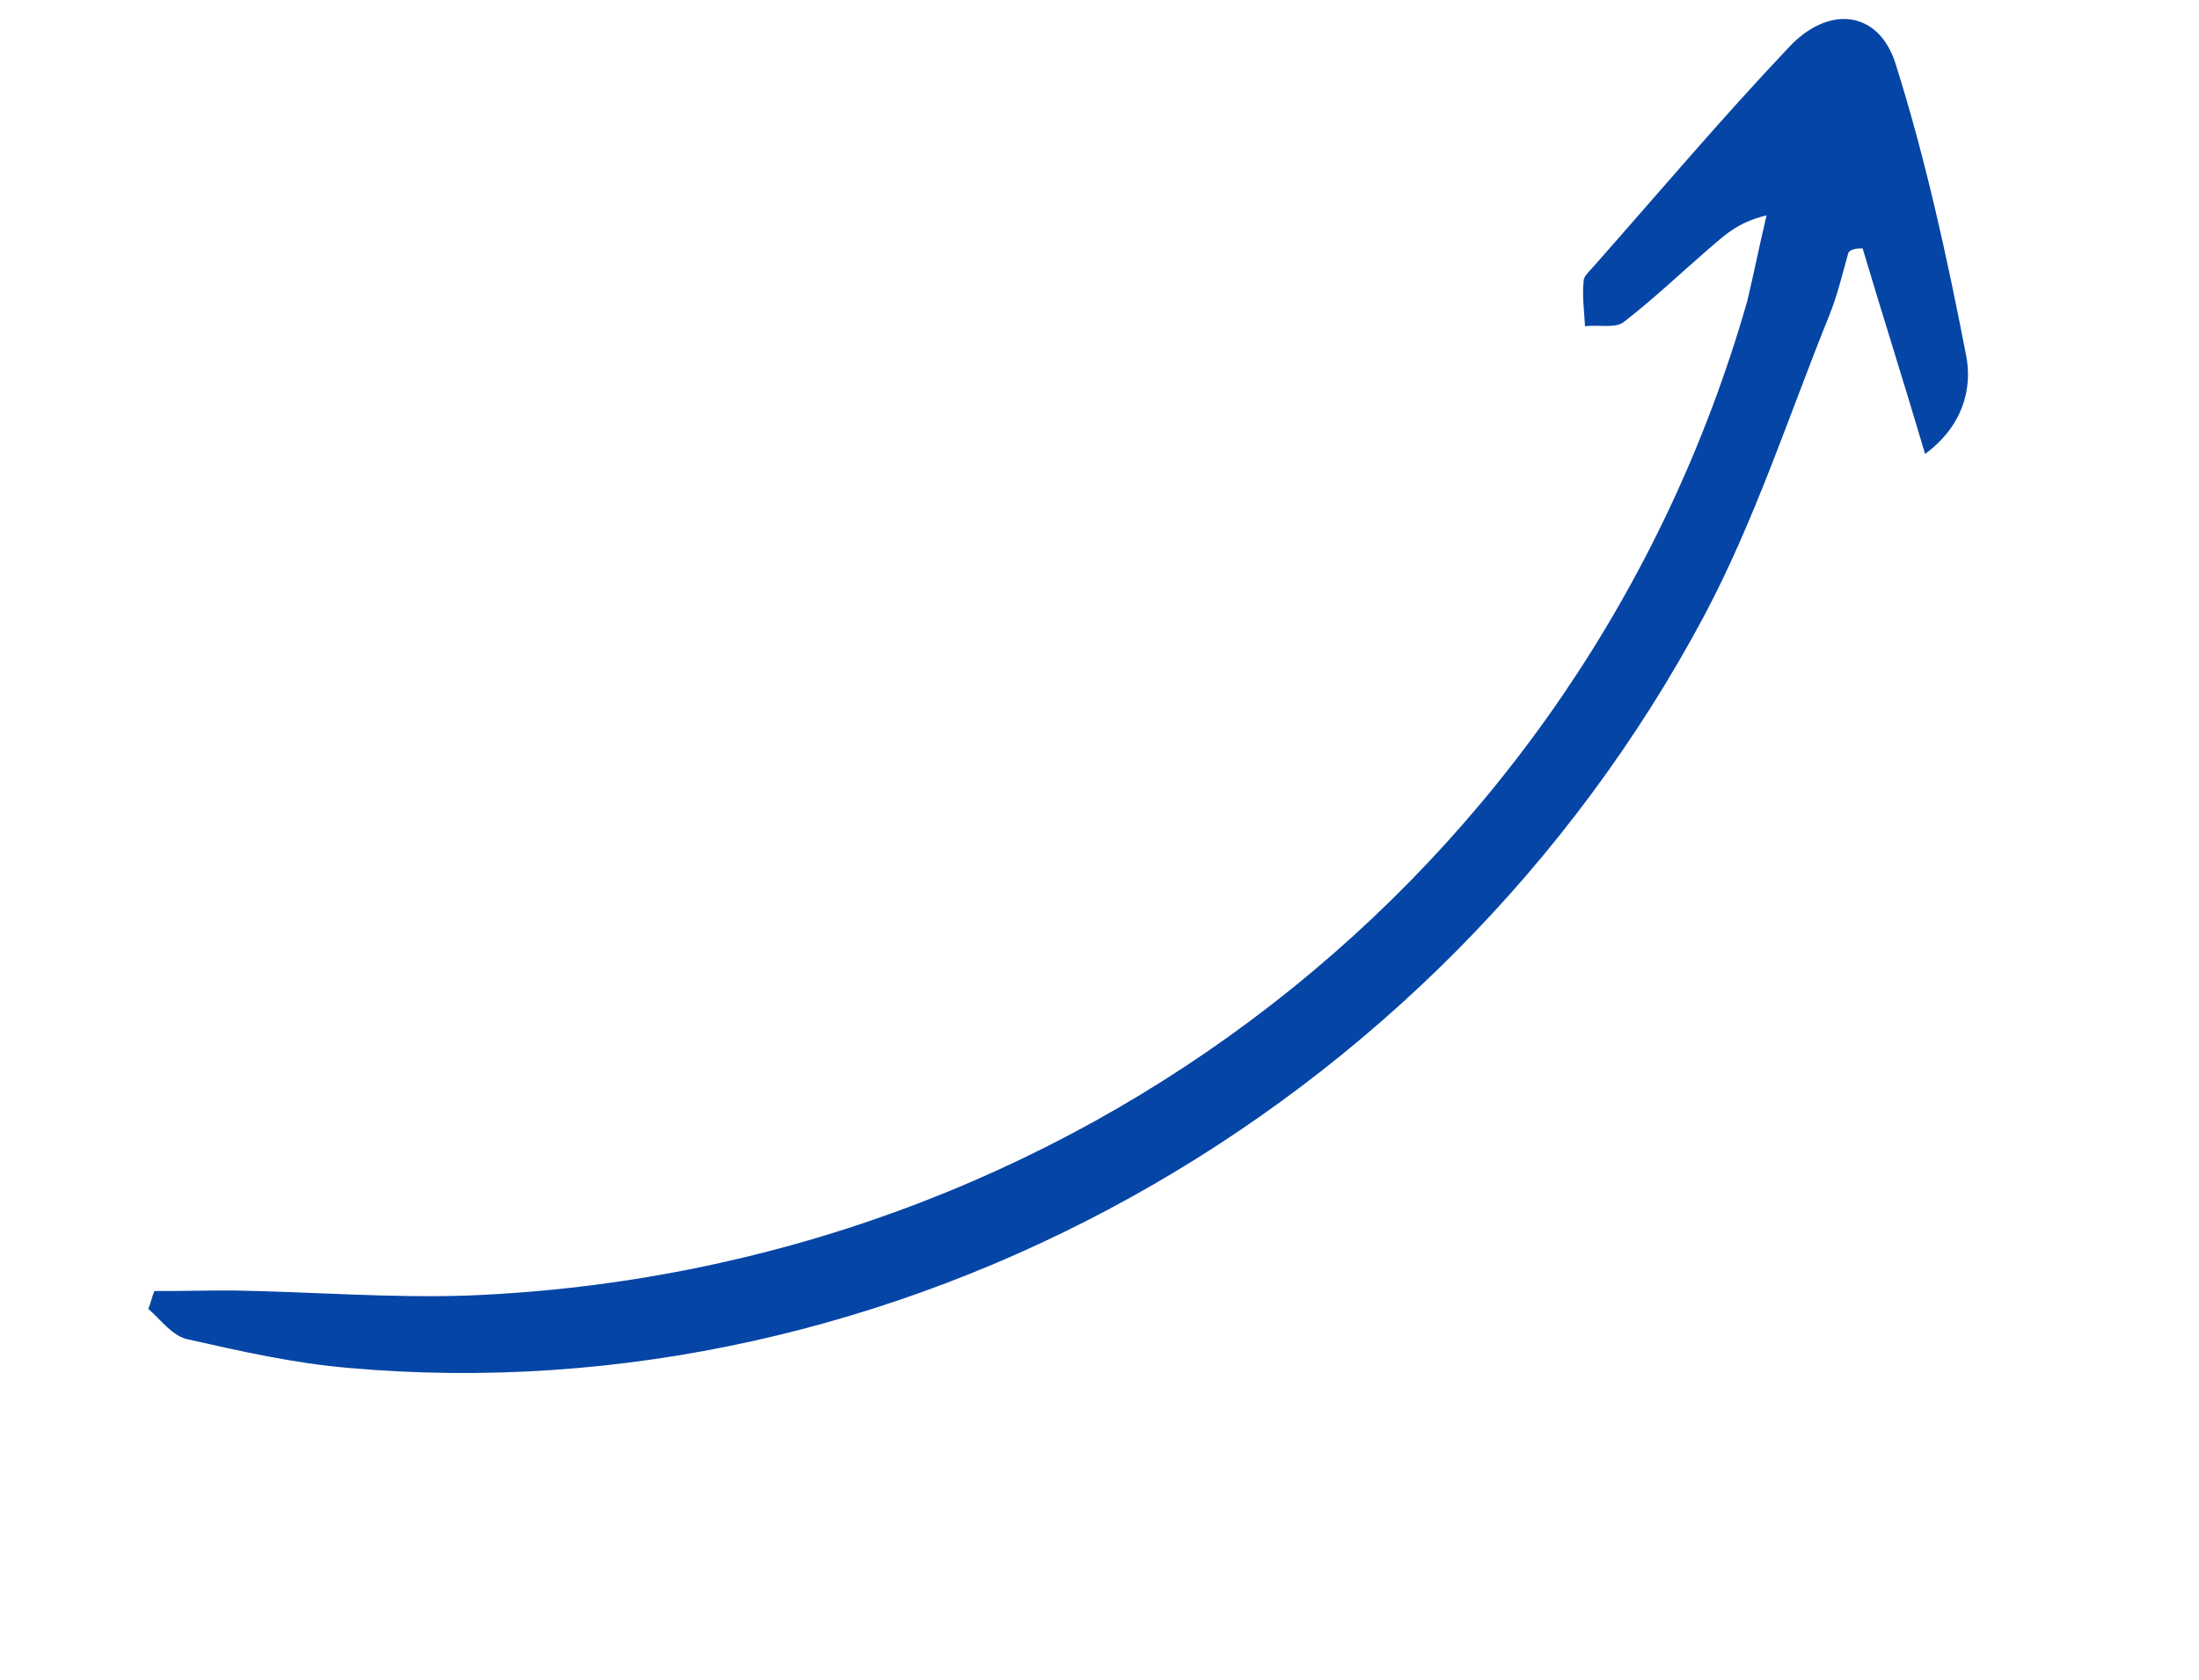 <svg width="72" height="55" viewBox="0 0 72 55" fill="none" xmlns="http://www.w3.org/2000/svg">
<g id="RTL arrow" clip-path="url(#clip0_1177_5357)">
<path id="Arrow 06" d="M60.987 8.136C61.64 10.329 62.316 12.443 63.032 14.863C64.275 13.948 64.585 12.714 64.377 11.648C63.757 8.448 63.056 5.228 62.071 2.106C61.516 0.318 59.855 0.156 58.556 1.565C56.355 3.89 54.291 6.334 52.148 8.758C52.023 8.896 51.847 9.063 51.853 9.192C51.797 9.685 51.872 10.169 51.896 10.682C52.339 10.624 52.897 10.764 53.175 10.537C54.163 9.769 55.042 8.932 55.95 8.144C56.455 7.721 56.88 7.278 57.841 7.053C57.621 7.97 57.43 8.937 57.21 9.855C51.839 28.64 35.022 41.645 15.301 42.42C12.76 42.504 10.258 42.301 7.711 42.256C6.818 42.244 5.954 42.281 5.061 42.27C4.965 42.457 4.949 42.664 4.852 42.852C5.263 43.208 5.656 43.771 6.185 43.861C7.908 44.25 9.632 44.639 11.423 44.791C29.233 46.37 47.063 36.537 55.8 20.159C57.465 17.023 58.566 13.619 59.883 10.355C60.166 9.664 60.318 8.983 60.521 8.273C60.595 8.164 60.777 8.125 60.987 8.136Z" fill="#0545A6"/>
</g>
<defs>
<clipPath id="clip0_1177_5357">
<rect width="70" height="22" fill="white" transform="matrix(-0.866 0.5 0.5 0.866 60.941 0)"/>
</clipPath>
</defs>
</svg>
